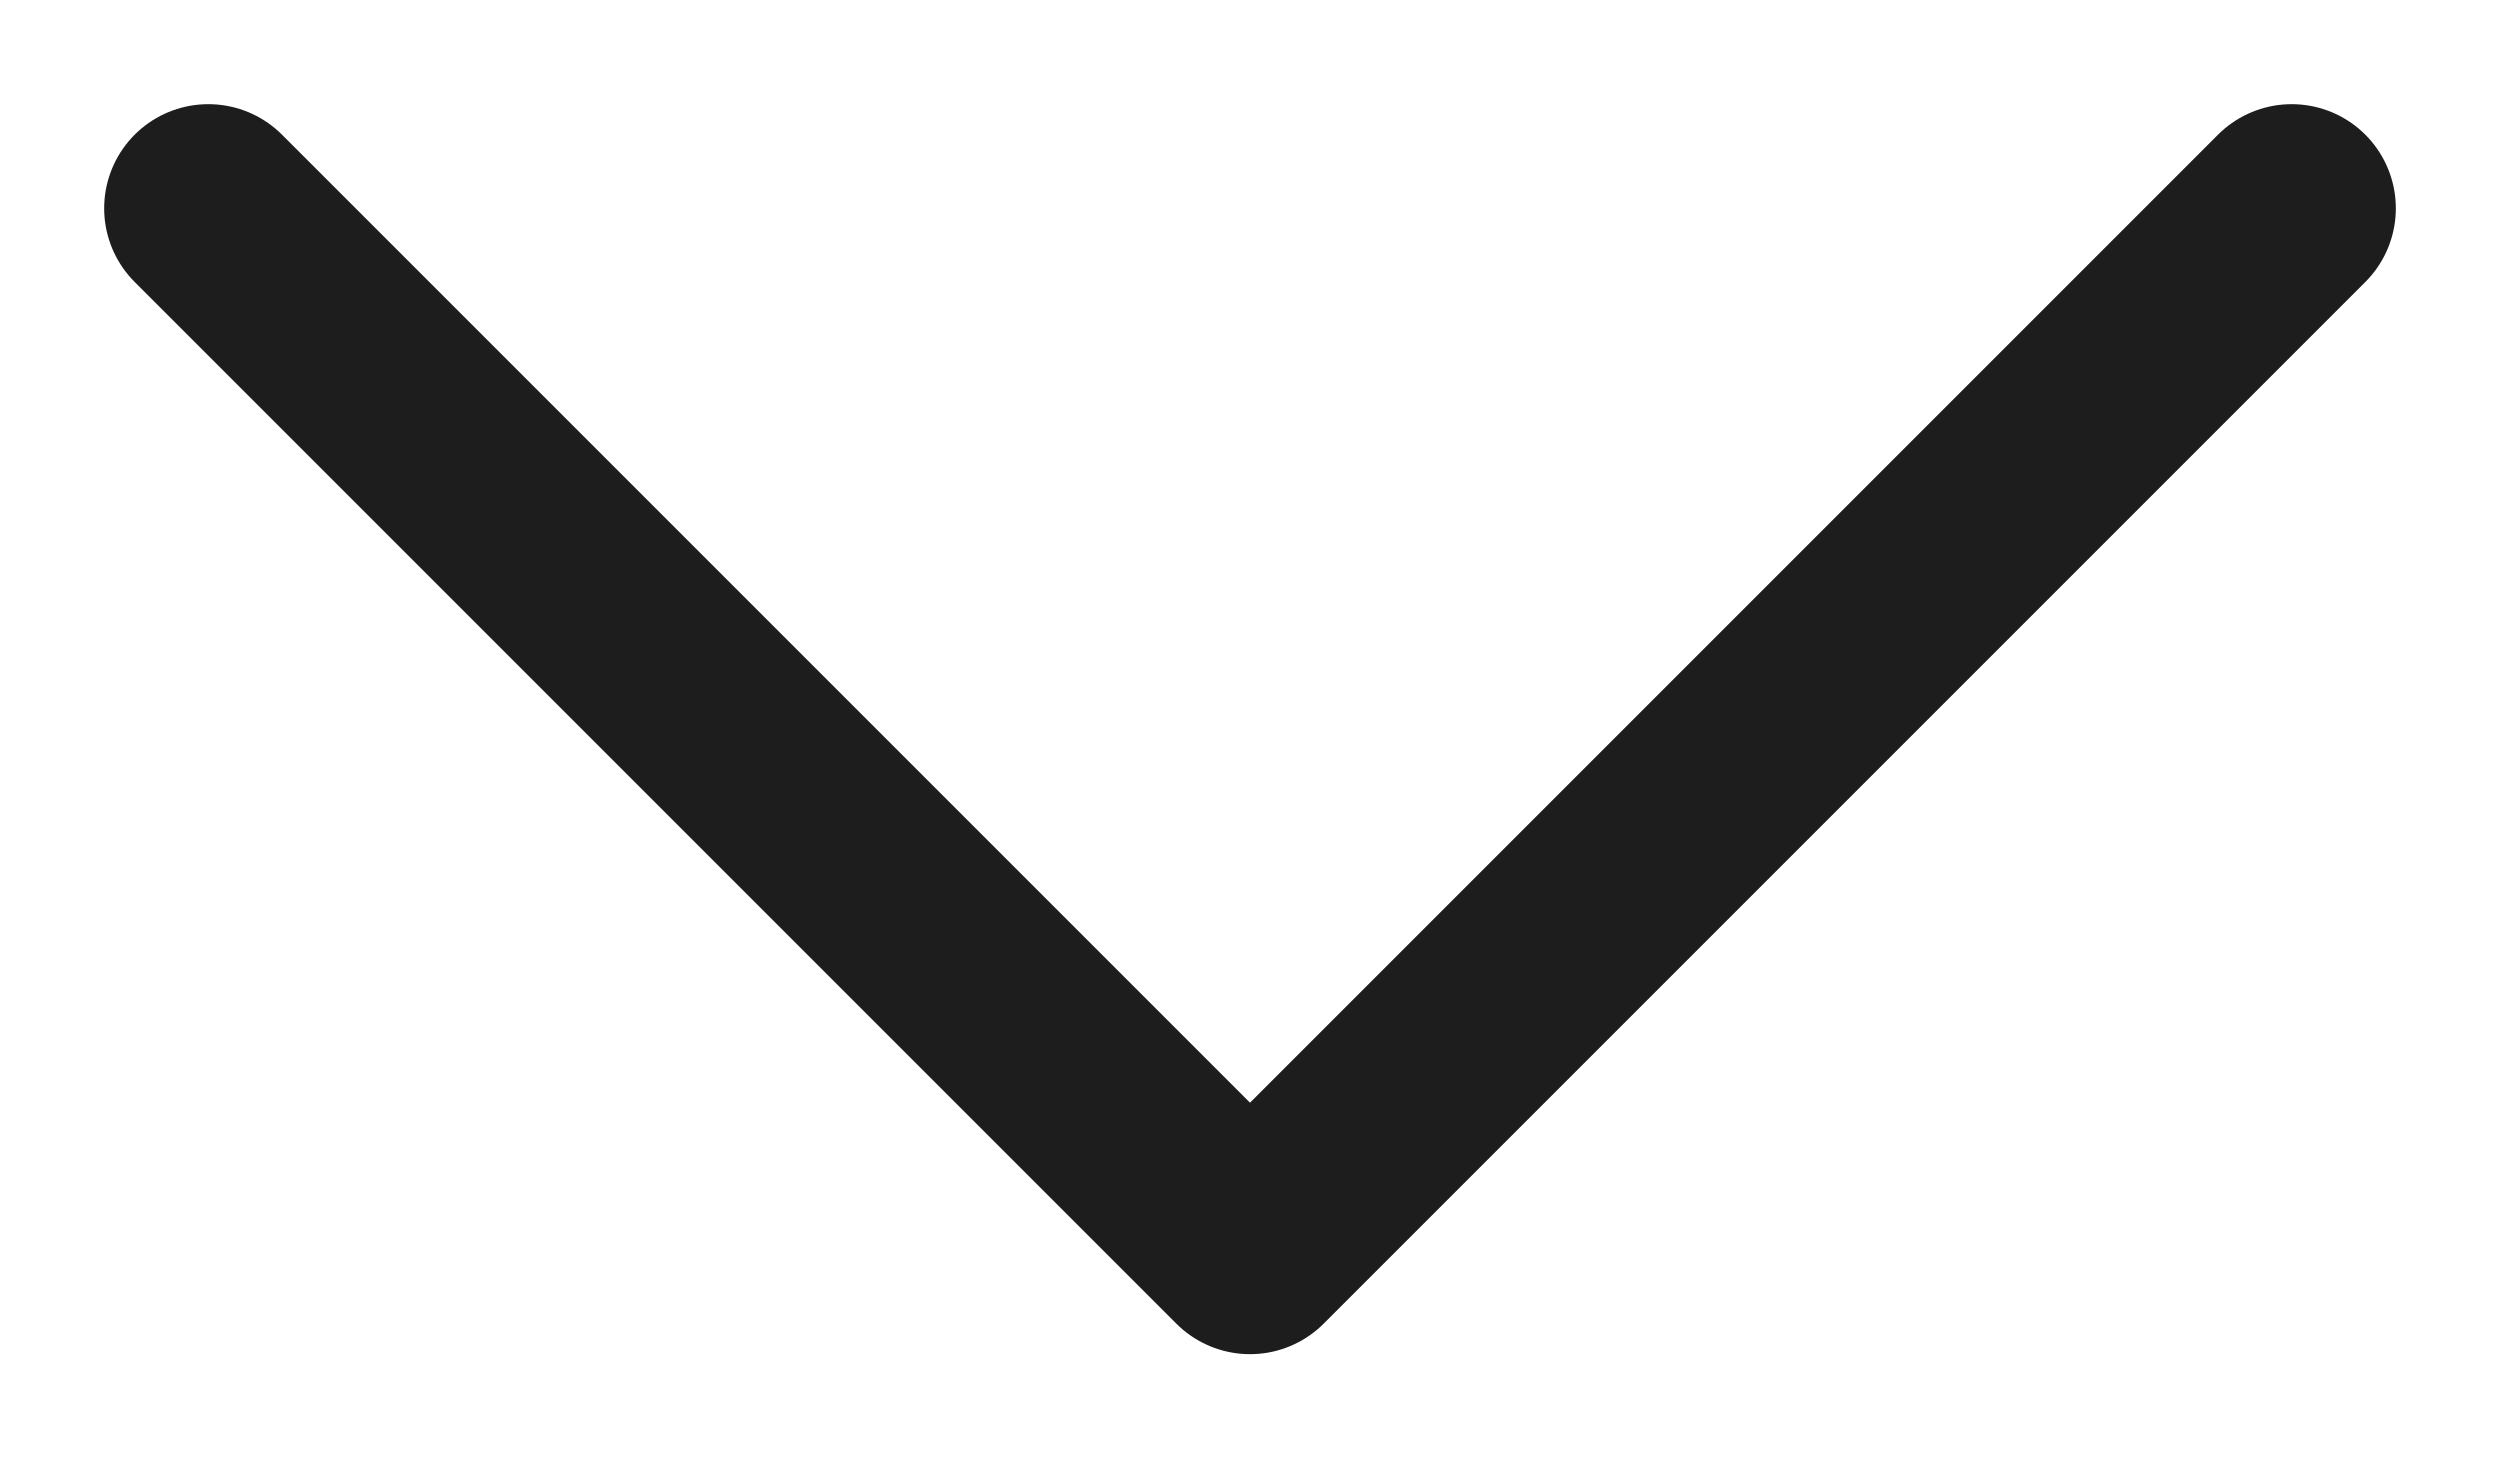 <svg width="12" height="7" viewBox="0 0 12 7" fill="none" stroke="#1d1d1d" xmlns="http://www.w3.org/2000/svg" class="location__toggler__icon"><path d="M1 1L6 6L11 1" stroke-linecap="round" stroke-linejoin="round"></path></svg>